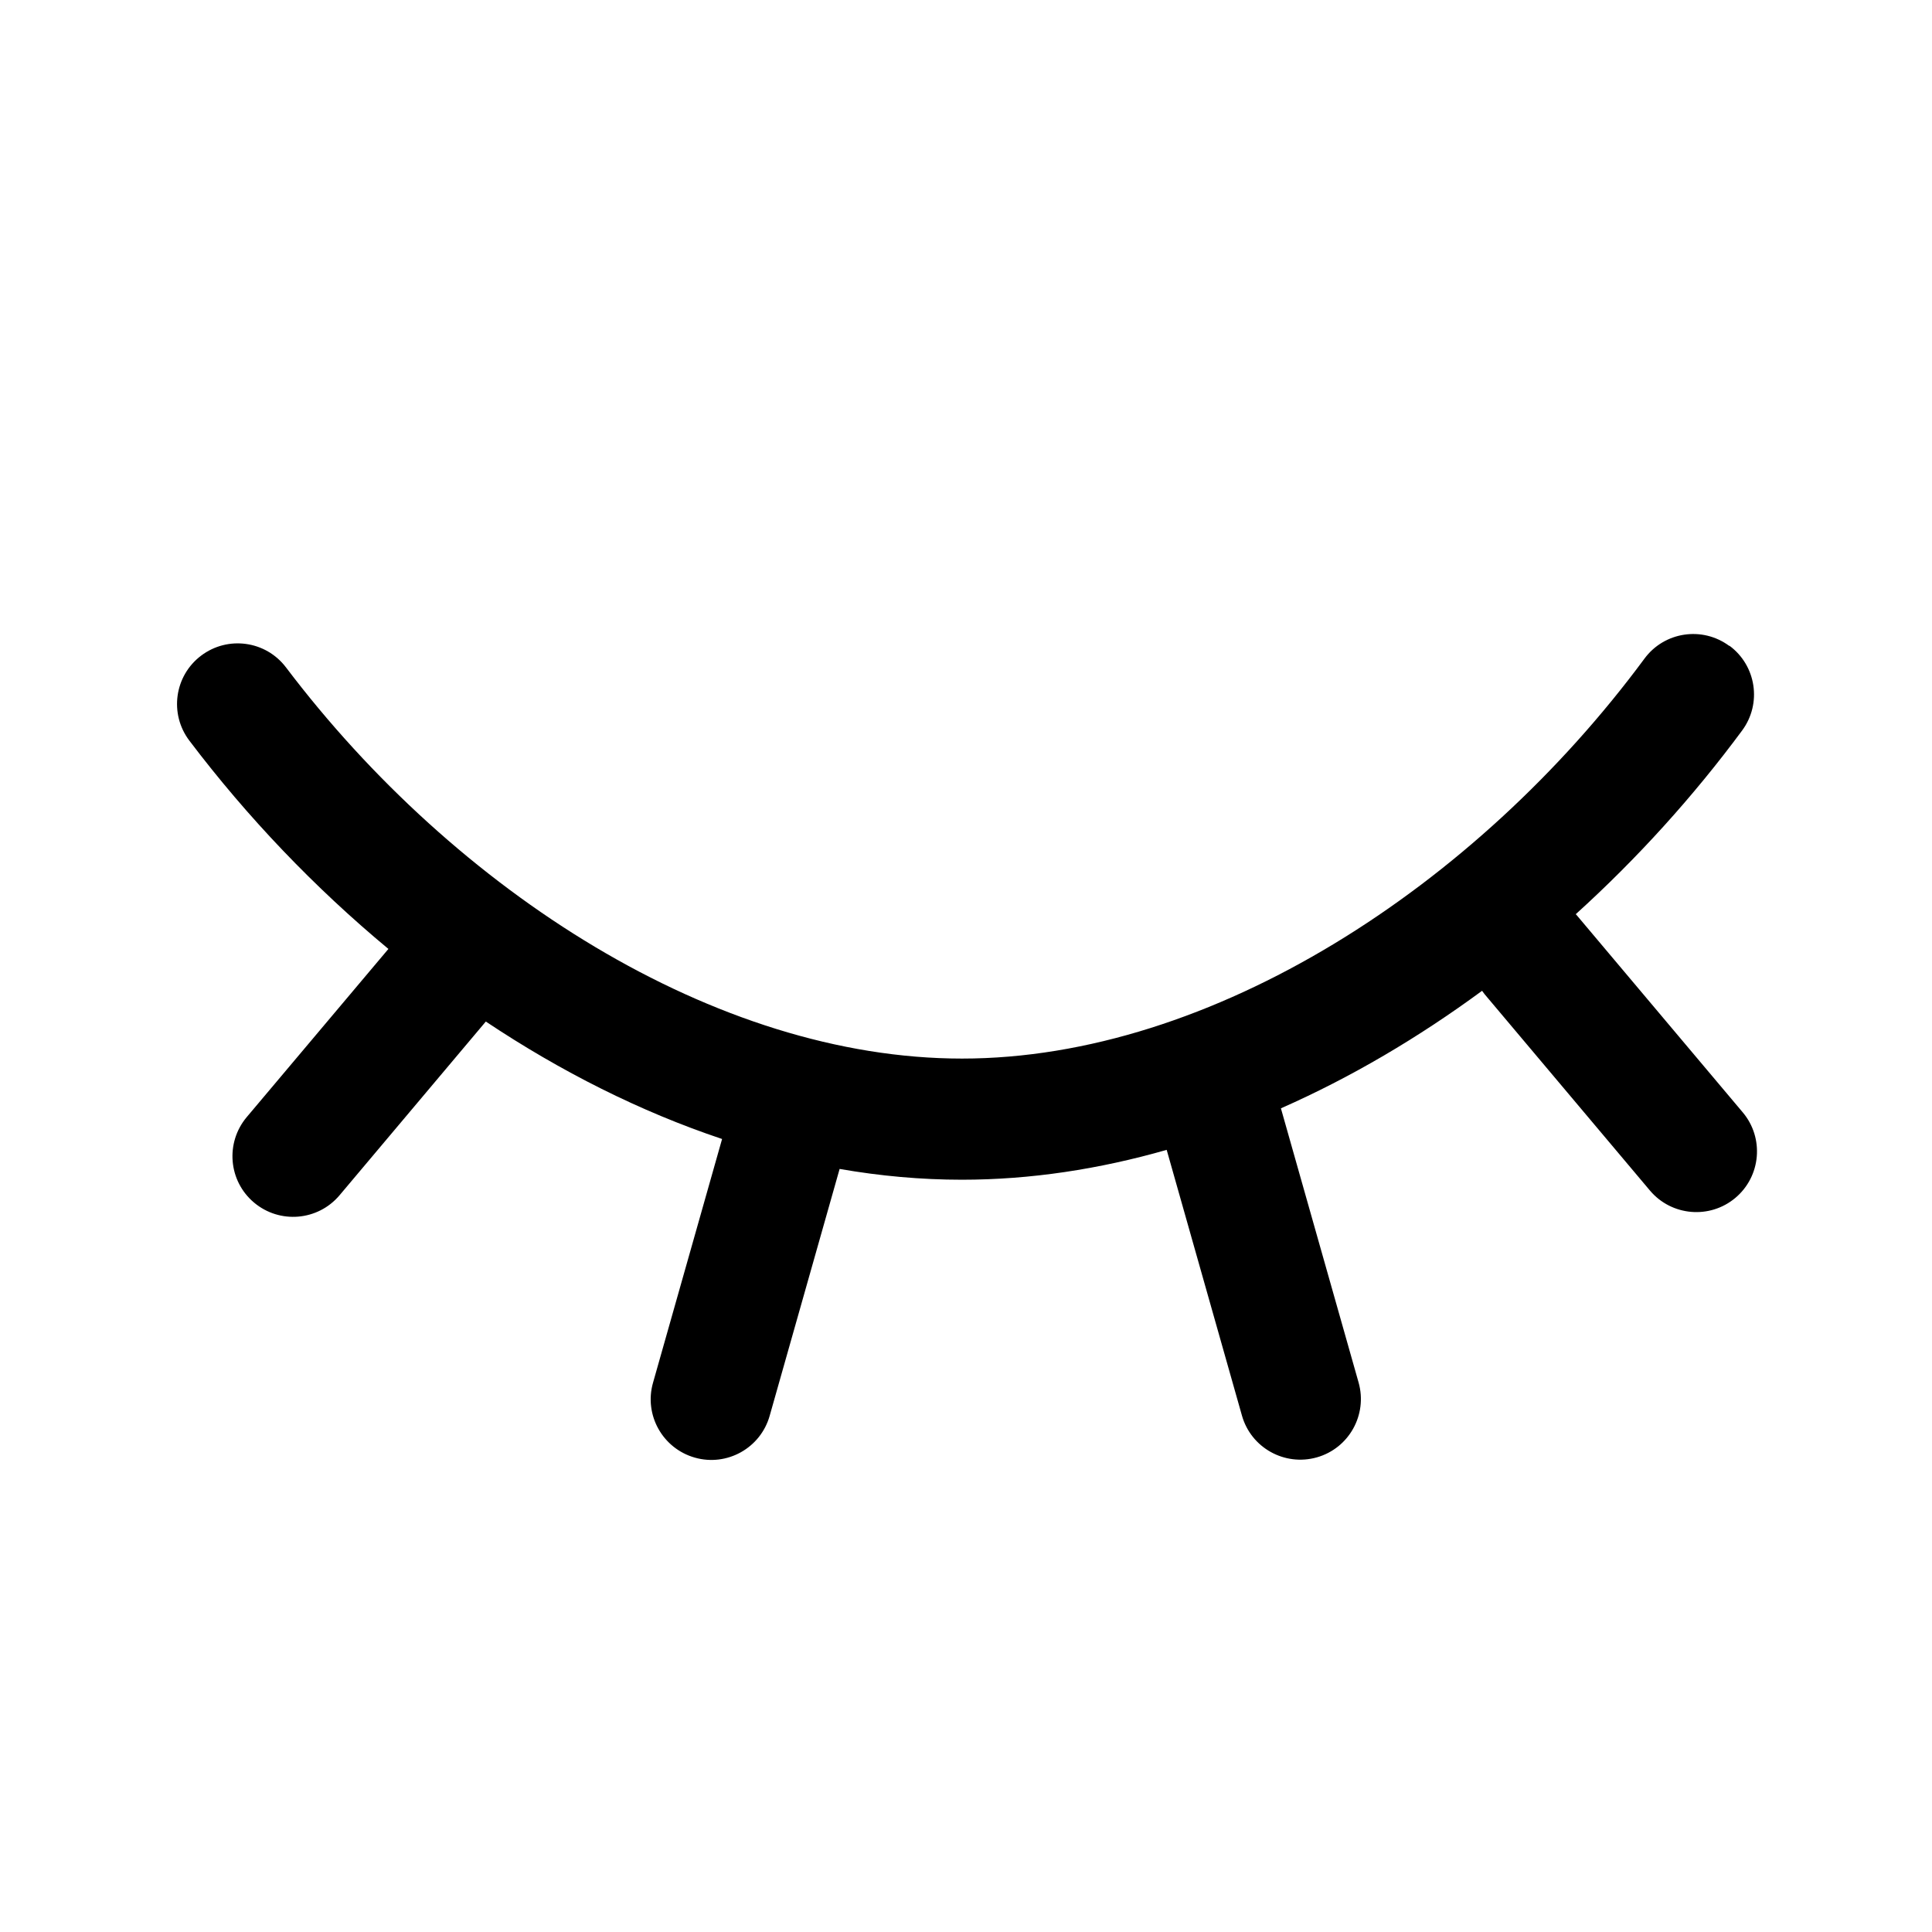 <svg version="1.1" xmlns="http://www.w3.org/2000/svg" width="24" height="24" viewBox="0 0 24 24">
<path fill="currentColor" d="M21.483 8.021c0.335 0.247 0.406 0.719 0.158 1.054-0.607 0.821-1.304 1.591-2.067 2.282 0.008 0.006 0.015 0.014 0.021 0.022l2.054 2.439c0.268 0.318 0.227 0.794-0.091 1.062s-0.794 0.227-1.062-0.091l-2.054-2.439-0.031-0.042c-0.79 0.581-1.63 1.077-2.499 1.46l0.965 3.406c0.113 0.4-0.119 0.817-0.519 0.93s-0.817-0.119-0.93-0.519l-0.935-3.301c-0.838 0.24-1.691 0.371-2.543 0.371-0.507 0-1.015-0.046-1.52-0.134l-0.869 3.067c-0.113 0.4-0.53 0.633-0.93 0.519s-0.633-0.53-0.519-0.93l0.858-3.028c-1.017-0.34-2.005-0.839-2.935-1.459l-1.817 2.158c-0.268 0.318-0.743 0.359-1.062 0.091s-0.359-0.743-0.091-1.062l1.76-2.089c-0.917-0.761-1.754-1.638-2.473-2.588-0.251-0.332-0.186-0.804 0.146-1.055s0.804-0.186 1.055 0.146c2.106 2.783 5.337 4.859 8.397 4.859 3.105 0 6.391-2.144 8.478-4.968 0.247-0.335 0.719-0.406 1.054-0.158z"></path>
</svg>
